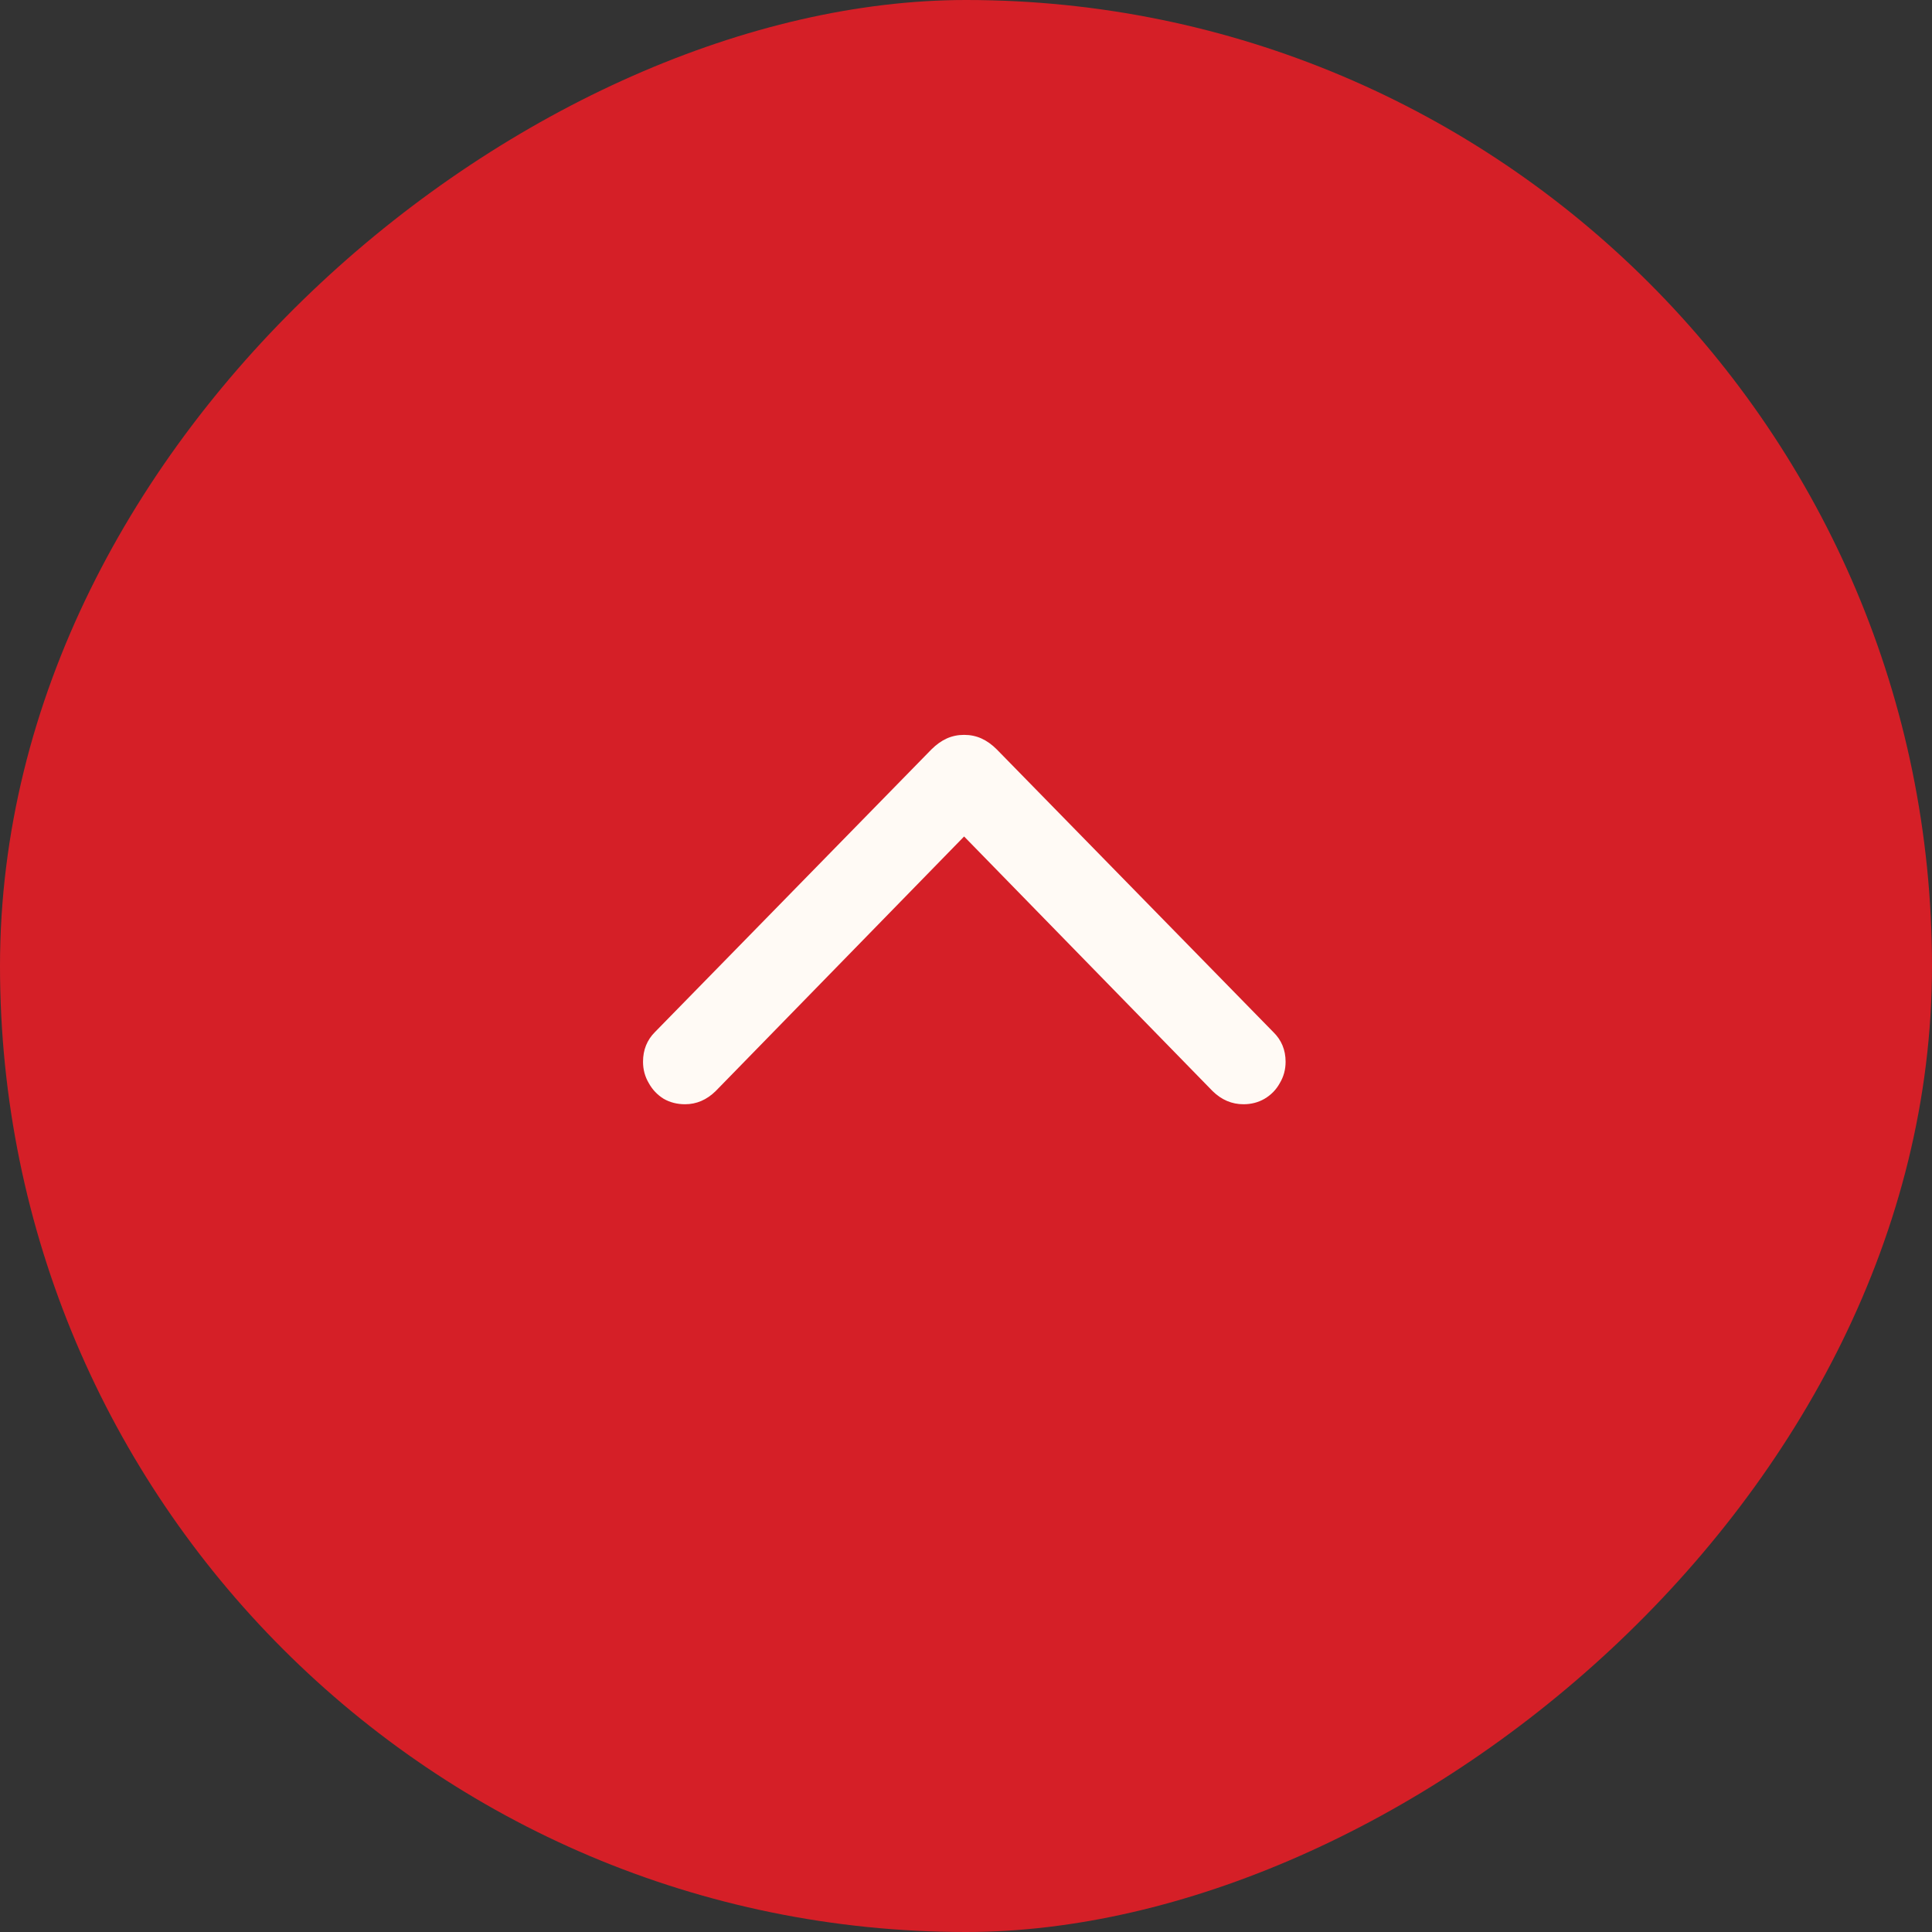 <svg width="52" height="52" viewBox="0 0 52 52" fill="none" xmlns="http://www.w3.org/2000/svg">
<rect x="0" y="0" width="52" height="52" fill="#333333" stroke="none"/>
<rect y="52" width="52" height="52" rx="26" transform="rotate(-90 0 52)" fill="#D51F27"/>
<path d="M25.949 19.779C26.119 19.779 26.275 19.812 26.418 19.877C26.561 19.942 26.698 20.04 26.828 20.17L34.27 27.777C34.491 27.992 34.602 28.259 34.602 28.578C34.602 28.787 34.55 28.979 34.445 29.154C34.348 29.33 34.211 29.47 34.035 29.574C33.866 29.672 33.677 29.721 33.469 29.721C33.156 29.721 32.88 29.604 32.639 29.369L25.949 22.514L19.26 29.369C19.019 29.604 18.745 29.721 18.439 29.721C18.225 29.721 18.033 29.672 17.863 29.574C17.694 29.47 17.561 29.33 17.463 29.154C17.359 28.979 17.307 28.787 17.307 28.578C17.307 28.259 17.414 27.992 17.629 27.777L25.07 20.17C25.201 20.04 25.337 19.942 25.48 19.877C25.624 19.812 25.78 19.779 25.949 19.779Z" fill="#FFFAF5"/>
</svg>

